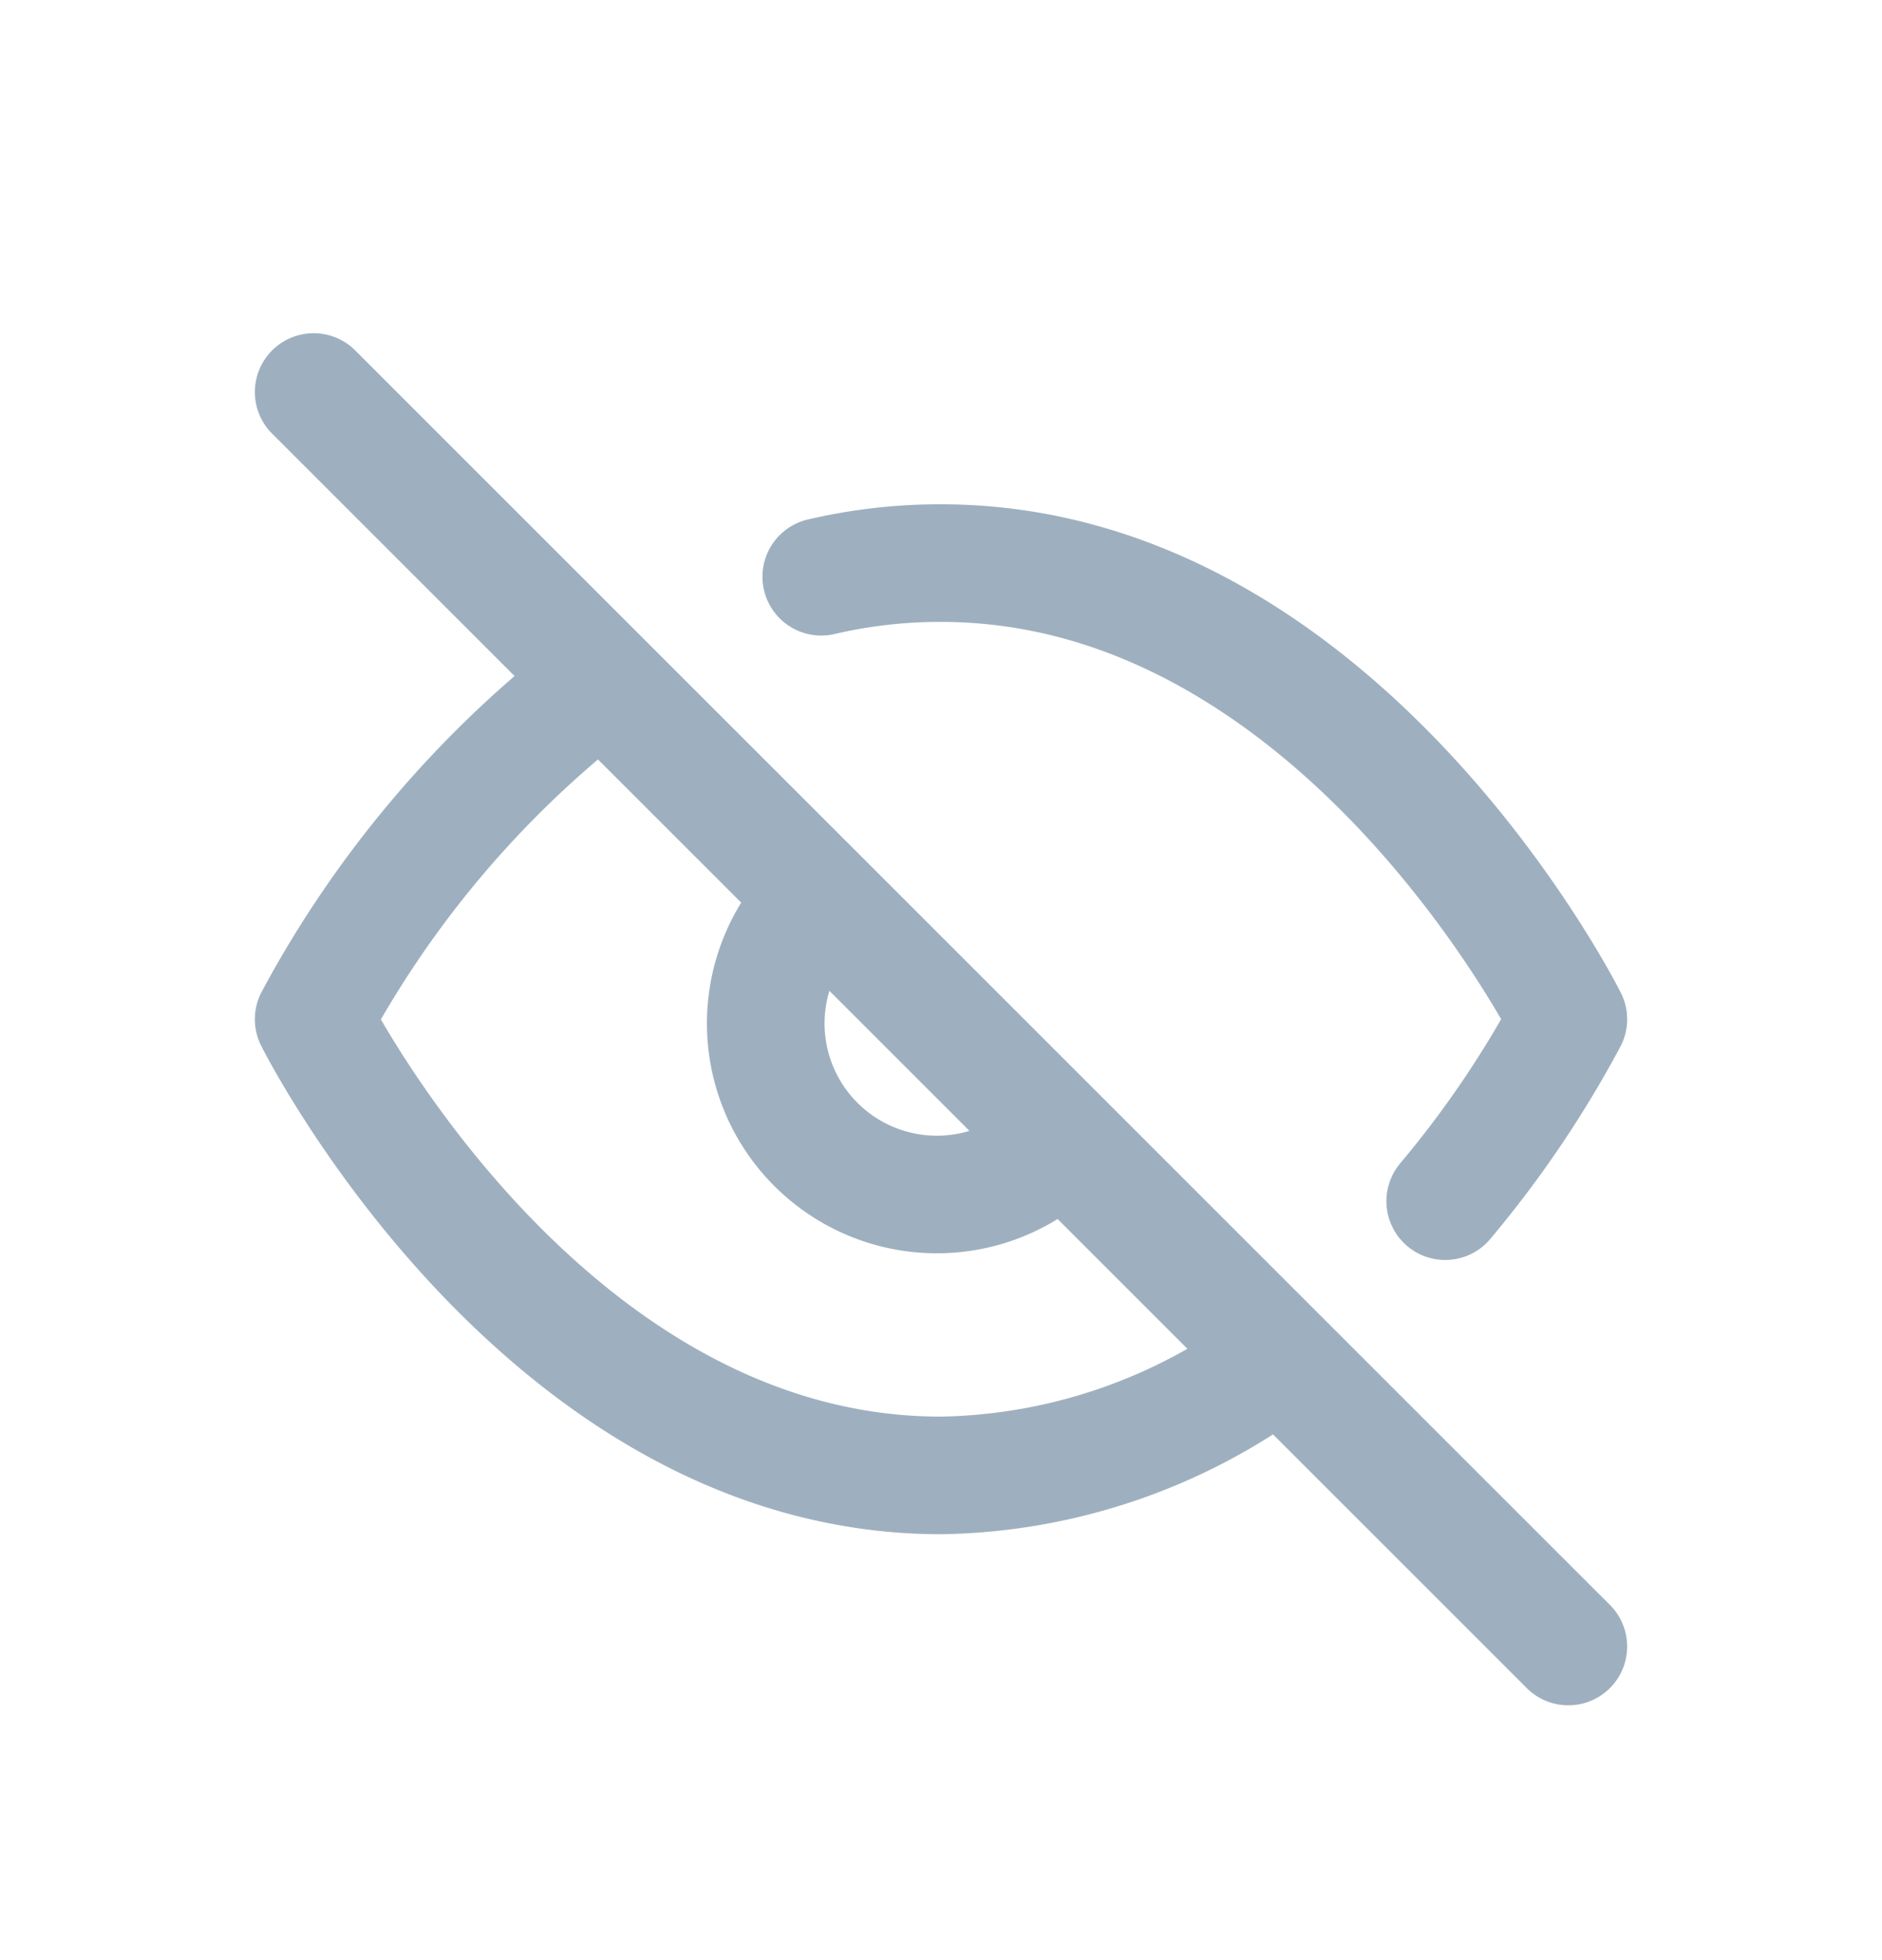 
<svg width="24" height="25" fill="none" xmlns="http://www.w3.org/2000/svg"><path d="M16.32 17.32A7.323 7.323 0 0 1 12 18.818C6.91 18.818 4 13 4 13a13.418 13.418 0 0 1 3.68-4.32m2.793-1.324A6.634 6.634 0 0 1 12 7.182c5.09 0 8 5.818 8 5.818a13.457 13.457 0 0 1-1.57 2.32m-4.888-.778a2.182 2.182 0 1 1-3.084-3.084M4 5l16 16" stroke="#9EB0BF" stroke-width="1.5" stroke-linecap="round" stroke-linejoin="round"/></svg>